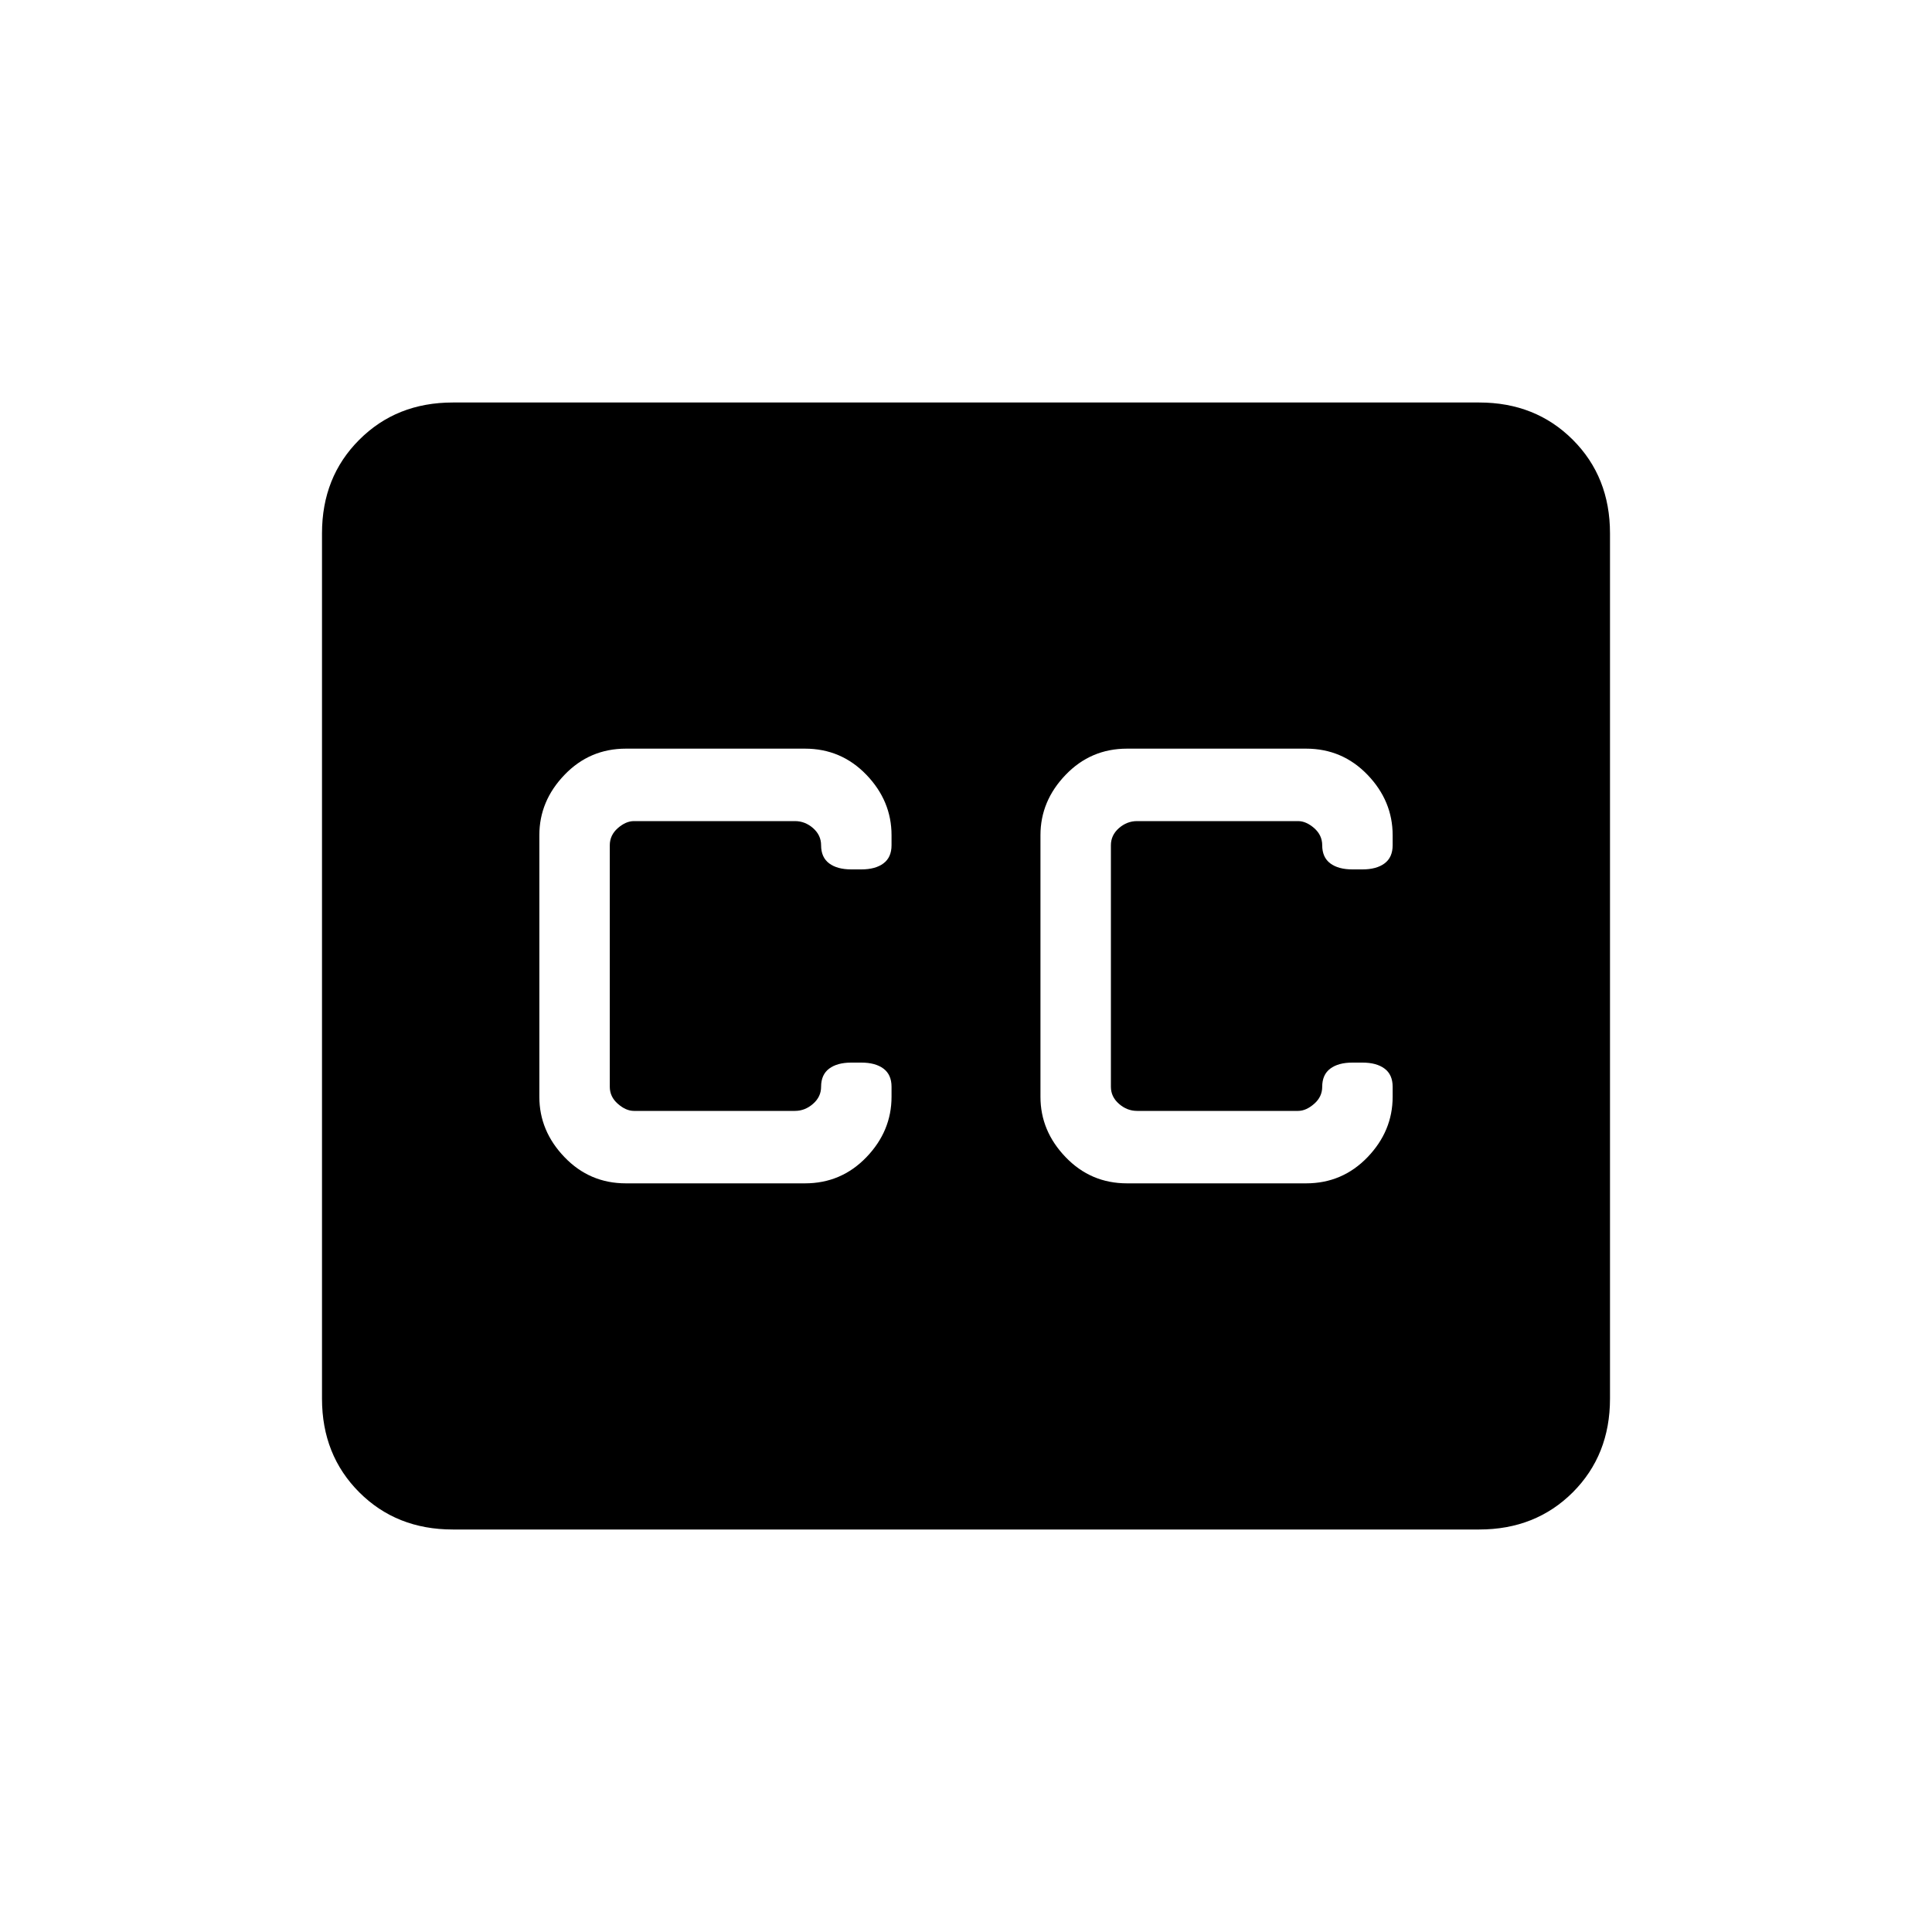 <svg xmlns="http://www.w3.org/2000/svg" height="24" width="24"><path d="M7.775 14.7H10Q10.45 14.7 10.763 14.375Q11.075 14.05 11.075 13.625V13.5Q11.075 13.35 10.975 13.275Q10.875 13.2 10.7 13.2H10.575Q10.4 13.2 10.3 13.275Q10.2 13.35 10.2 13.5Q10.2 13.625 10.1 13.712Q10 13.8 9.875 13.8H7.875Q7.775 13.8 7.675 13.712Q7.575 13.625 7.575 13.5V10.5Q7.575 10.375 7.675 10.287Q7.775 10.2 7.875 10.2H9.875Q10 10.2 10.1 10.287Q10.2 10.375 10.2 10.5Q10.2 10.65 10.3 10.725Q10.4 10.8 10.575 10.8H10.7Q10.875 10.8 10.975 10.725Q11.075 10.65 11.075 10.5V10.375Q11.075 9.95 10.763 9.625Q10.45 9.3 10 9.3H7.775Q7.325 9.3 7.013 9.625Q6.7 9.95 6.7 10.375V13.625Q6.7 14.05 7.013 14.375Q7.325 14.7 7.775 14.7ZM14 14.7H16.225Q16.675 14.7 16.988 14.375Q17.3 14.05 17.3 13.625V13.5Q17.3 13.35 17.2 13.275Q17.1 13.2 16.925 13.2H16.8Q16.625 13.2 16.525 13.275Q16.425 13.35 16.425 13.5Q16.425 13.625 16.325 13.712Q16.225 13.8 16.125 13.8H14.125Q14 13.8 13.9 13.712Q13.8 13.625 13.8 13.5V10.5Q13.8 10.375 13.9 10.287Q14 10.2 14.125 10.2H16.125Q16.225 10.2 16.325 10.287Q16.425 10.375 16.425 10.5Q16.425 10.65 16.525 10.725Q16.625 10.8 16.8 10.8H16.925Q17.1 10.8 17.2 10.725Q17.3 10.65 17.3 10.5V10.375Q17.3 9.95 16.988 9.625Q16.675 9.3 16.225 9.3H14Q13.55 9.3 13.238 9.625Q12.925 9.95 12.925 10.375V13.625Q12.925 14.05 13.238 14.375Q13.55 14.7 14 14.7ZM5.625 19Q4.925 19 4.463 18.538Q4 18.075 4 17.375V6.625Q4 5.925 4.463 5.463Q4.925 5 5.625 5H18.375Q19.075 5 19.538 5.463Q20 5.925 20 6.625V17.375Q20 18.075 19.538 18.538Q19.075 19 18.375 19Z"/></svg>